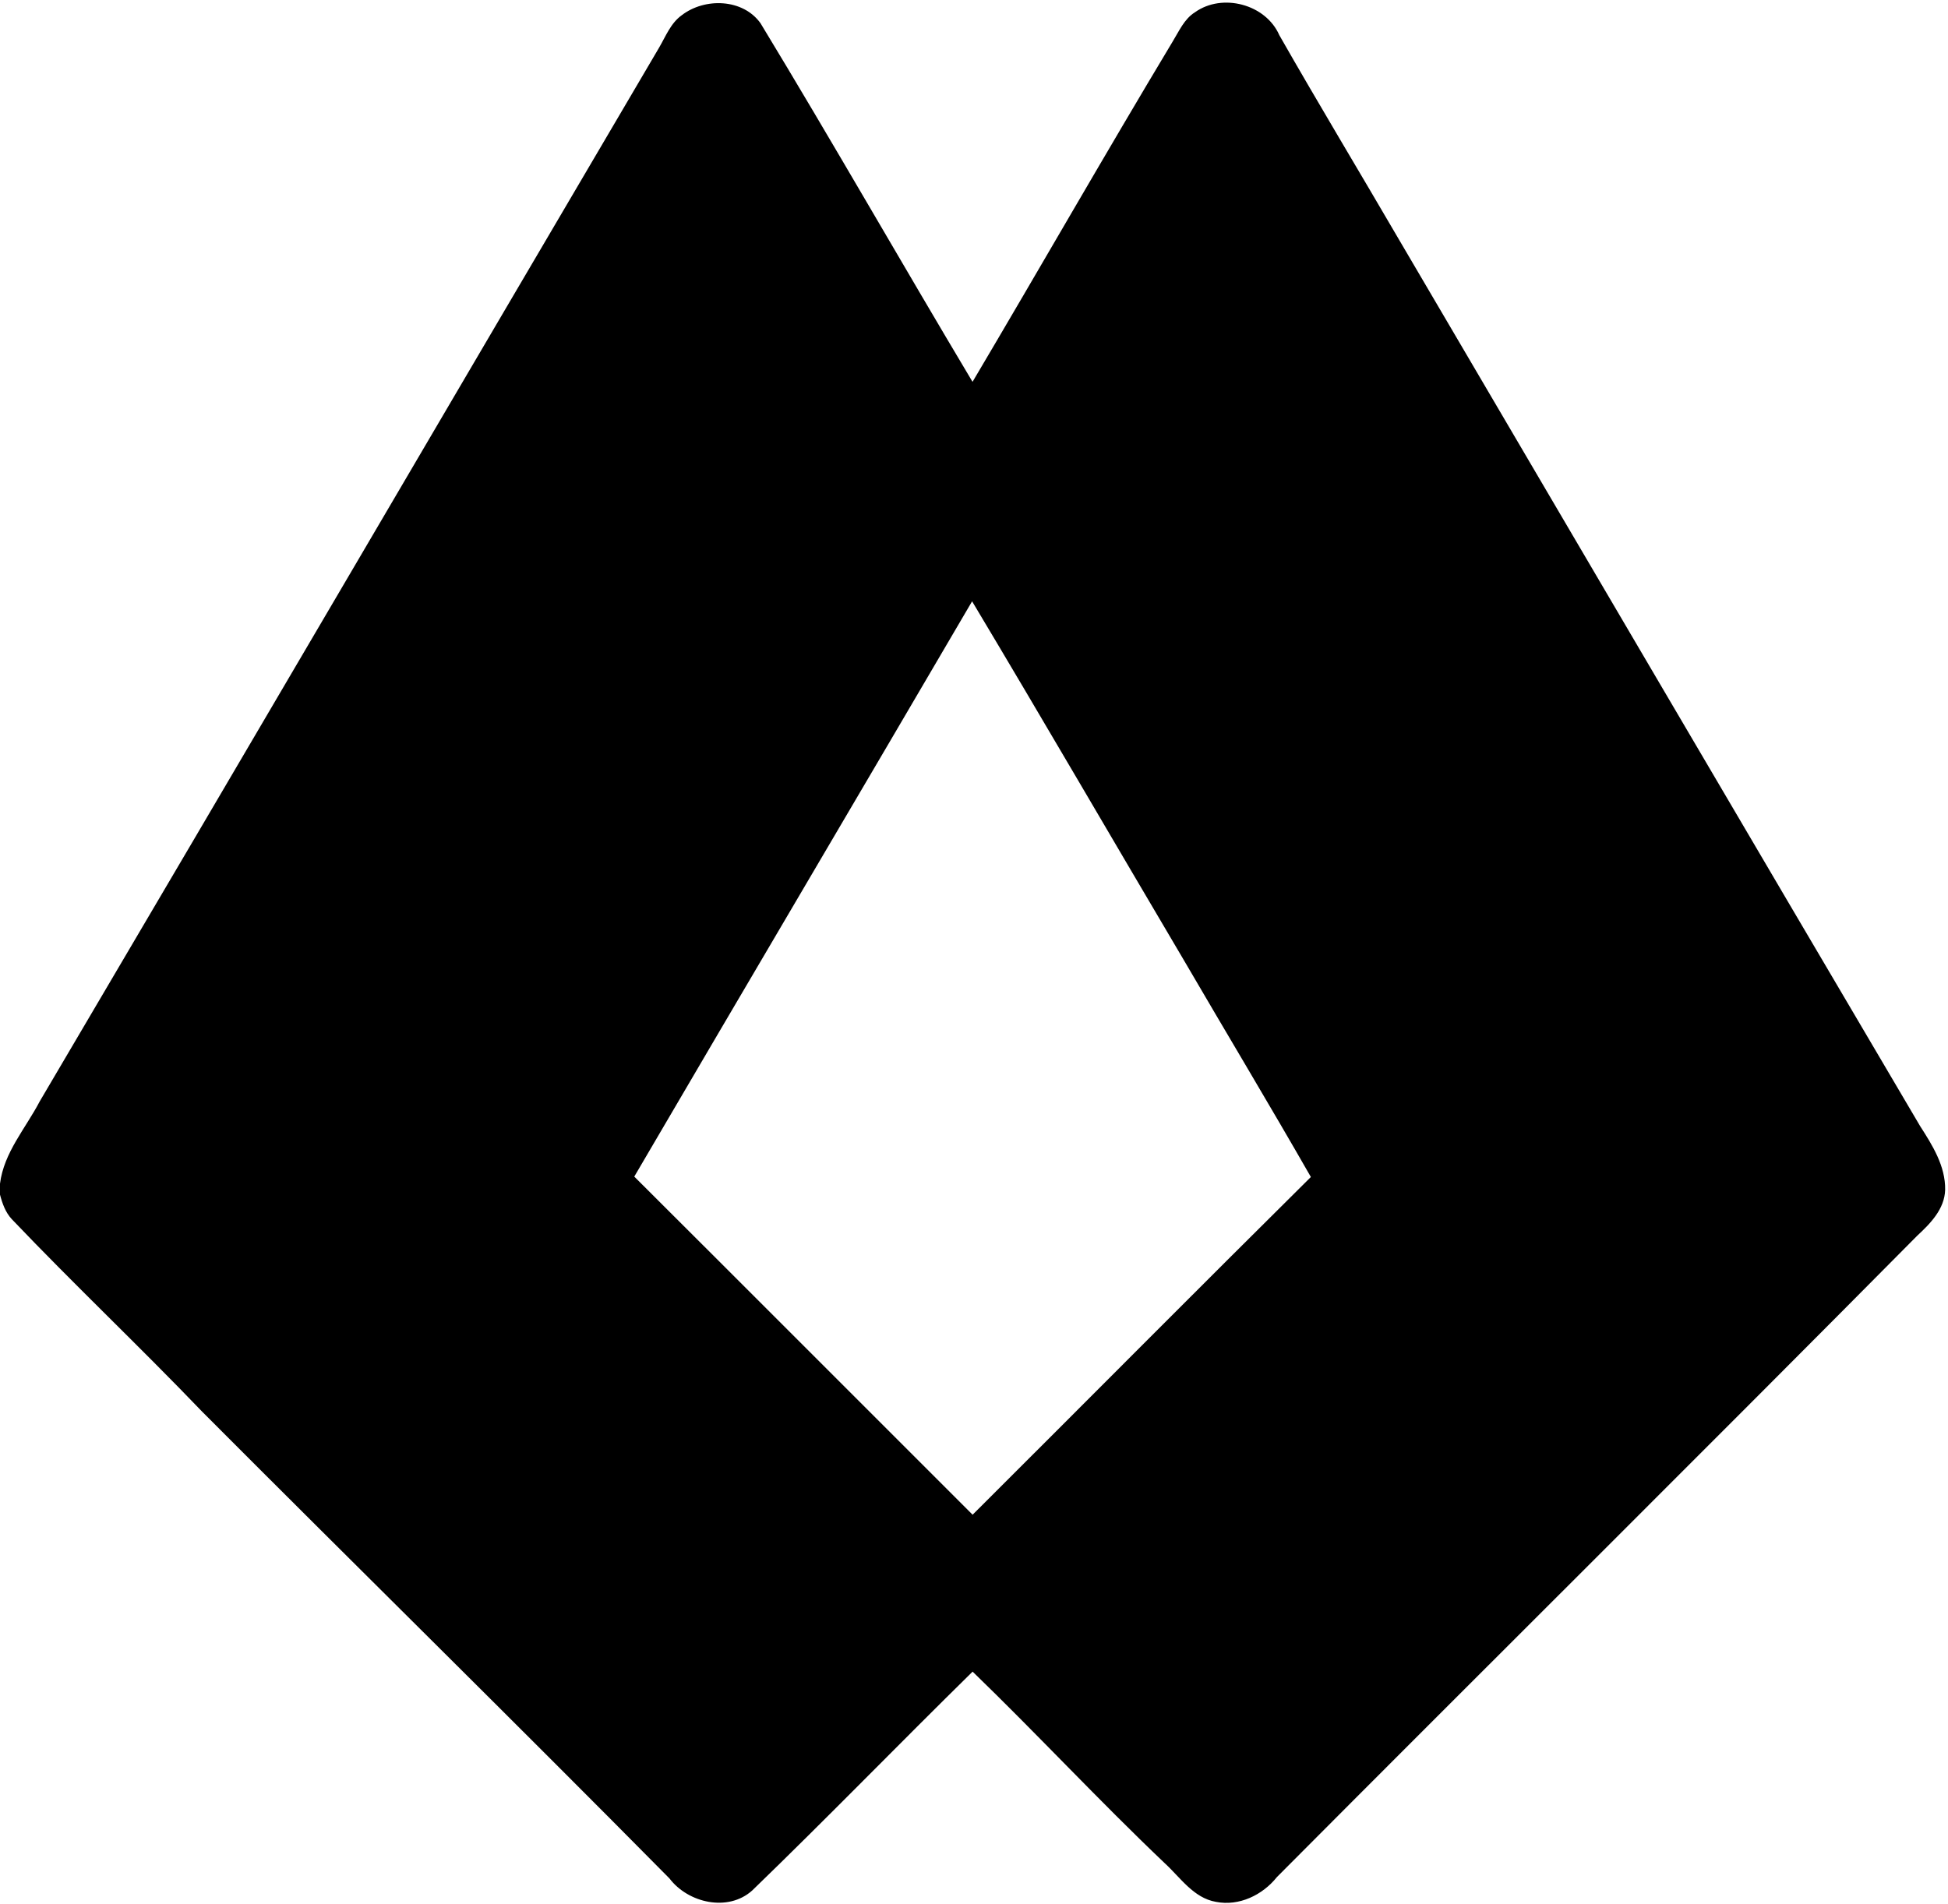 <svg xmlns="http://www.w3.org/2000/svg" version="1.1" xmlns:xlink="http://www.w3.org/1999/xlink" xmlns:svgjs="http://svgjs.com/svgjs" width="532pt" height="520pt"><svg width="532pt" height="520pt" viewBox="0 0 532 520" version="1.1" xmlns="http://www.w3.org/2000/svg">
<g id="SvgjsG1000">
<path fill="#000000" opacity="1.00" d=" M 186.17 4.17 C 192.45 -0.68 202.88 -0.40 207.70 6.35 C 227.37 38.78 246.15 71.74 265.60 104.30 C 283.92 73.37 301.75 42.15 320.26 11.34 C 322.02 8.49 323.41 5.18 326.36 3.34 C 333.83 -1.98 345.68 1.14 349.38 9.60 C 360.12 28.43 371.32 47.00 382.24 65.74 C 429.59 146.36 476.88 227.02 524.37 307.57 C 527.74 312.82 531.33 318.52 531.22 325.00 C 531.07 330.27 527.19 334.20 523.58 337.55 C 465.52 396.16 406.93 454.25 348.73 512.72 C 344.82 517.63 338.39 520.75 332.08 519.50 C 325.93 518.43 322.36 512.84 318.06 508.91 C 300.17 491.89 283.36 473.78 265.62 456.61 C 245.45 476.43 225.76 496.73 205.43 516.39 C 198.83 522.33 187.93 519.82 182.83 513.10 C 140.58 470.35 97.70 428.22 55.26 385.65 C 38.18 367.84 20.24 350.88 3.22 333.02 C 1.49 331.16 0.63 328.73 0.00 326.32 L 0.00 323.33 C 1.06 314.81 7.01 308.20 10.85 300.84 C 67.38 204.98 123.56 108.92 180.00 13.01 C 181.81 9.92 183.16 6.34 186.17 4.17 M 265.48 164.25 C 234.80 216.67 203.90 268.97 173.22 321.39 C 204.06 352.14 234.81 382.97 265.62 413.75 C 296.44 383.03 327.09 352.13 358.00 321.50 C 346.58 301.56 334.74 281.86 323.16 262.01 C 303.91 229.44 284.91 196.72 265.48 164.25 Z"></path>
</g>
</svg><style>@media (prefers-color-scheme: light) { :root { filter: none; } }
@media (prefers-color-scheme: dark) { :root { filter: none; } }
</style></svg>